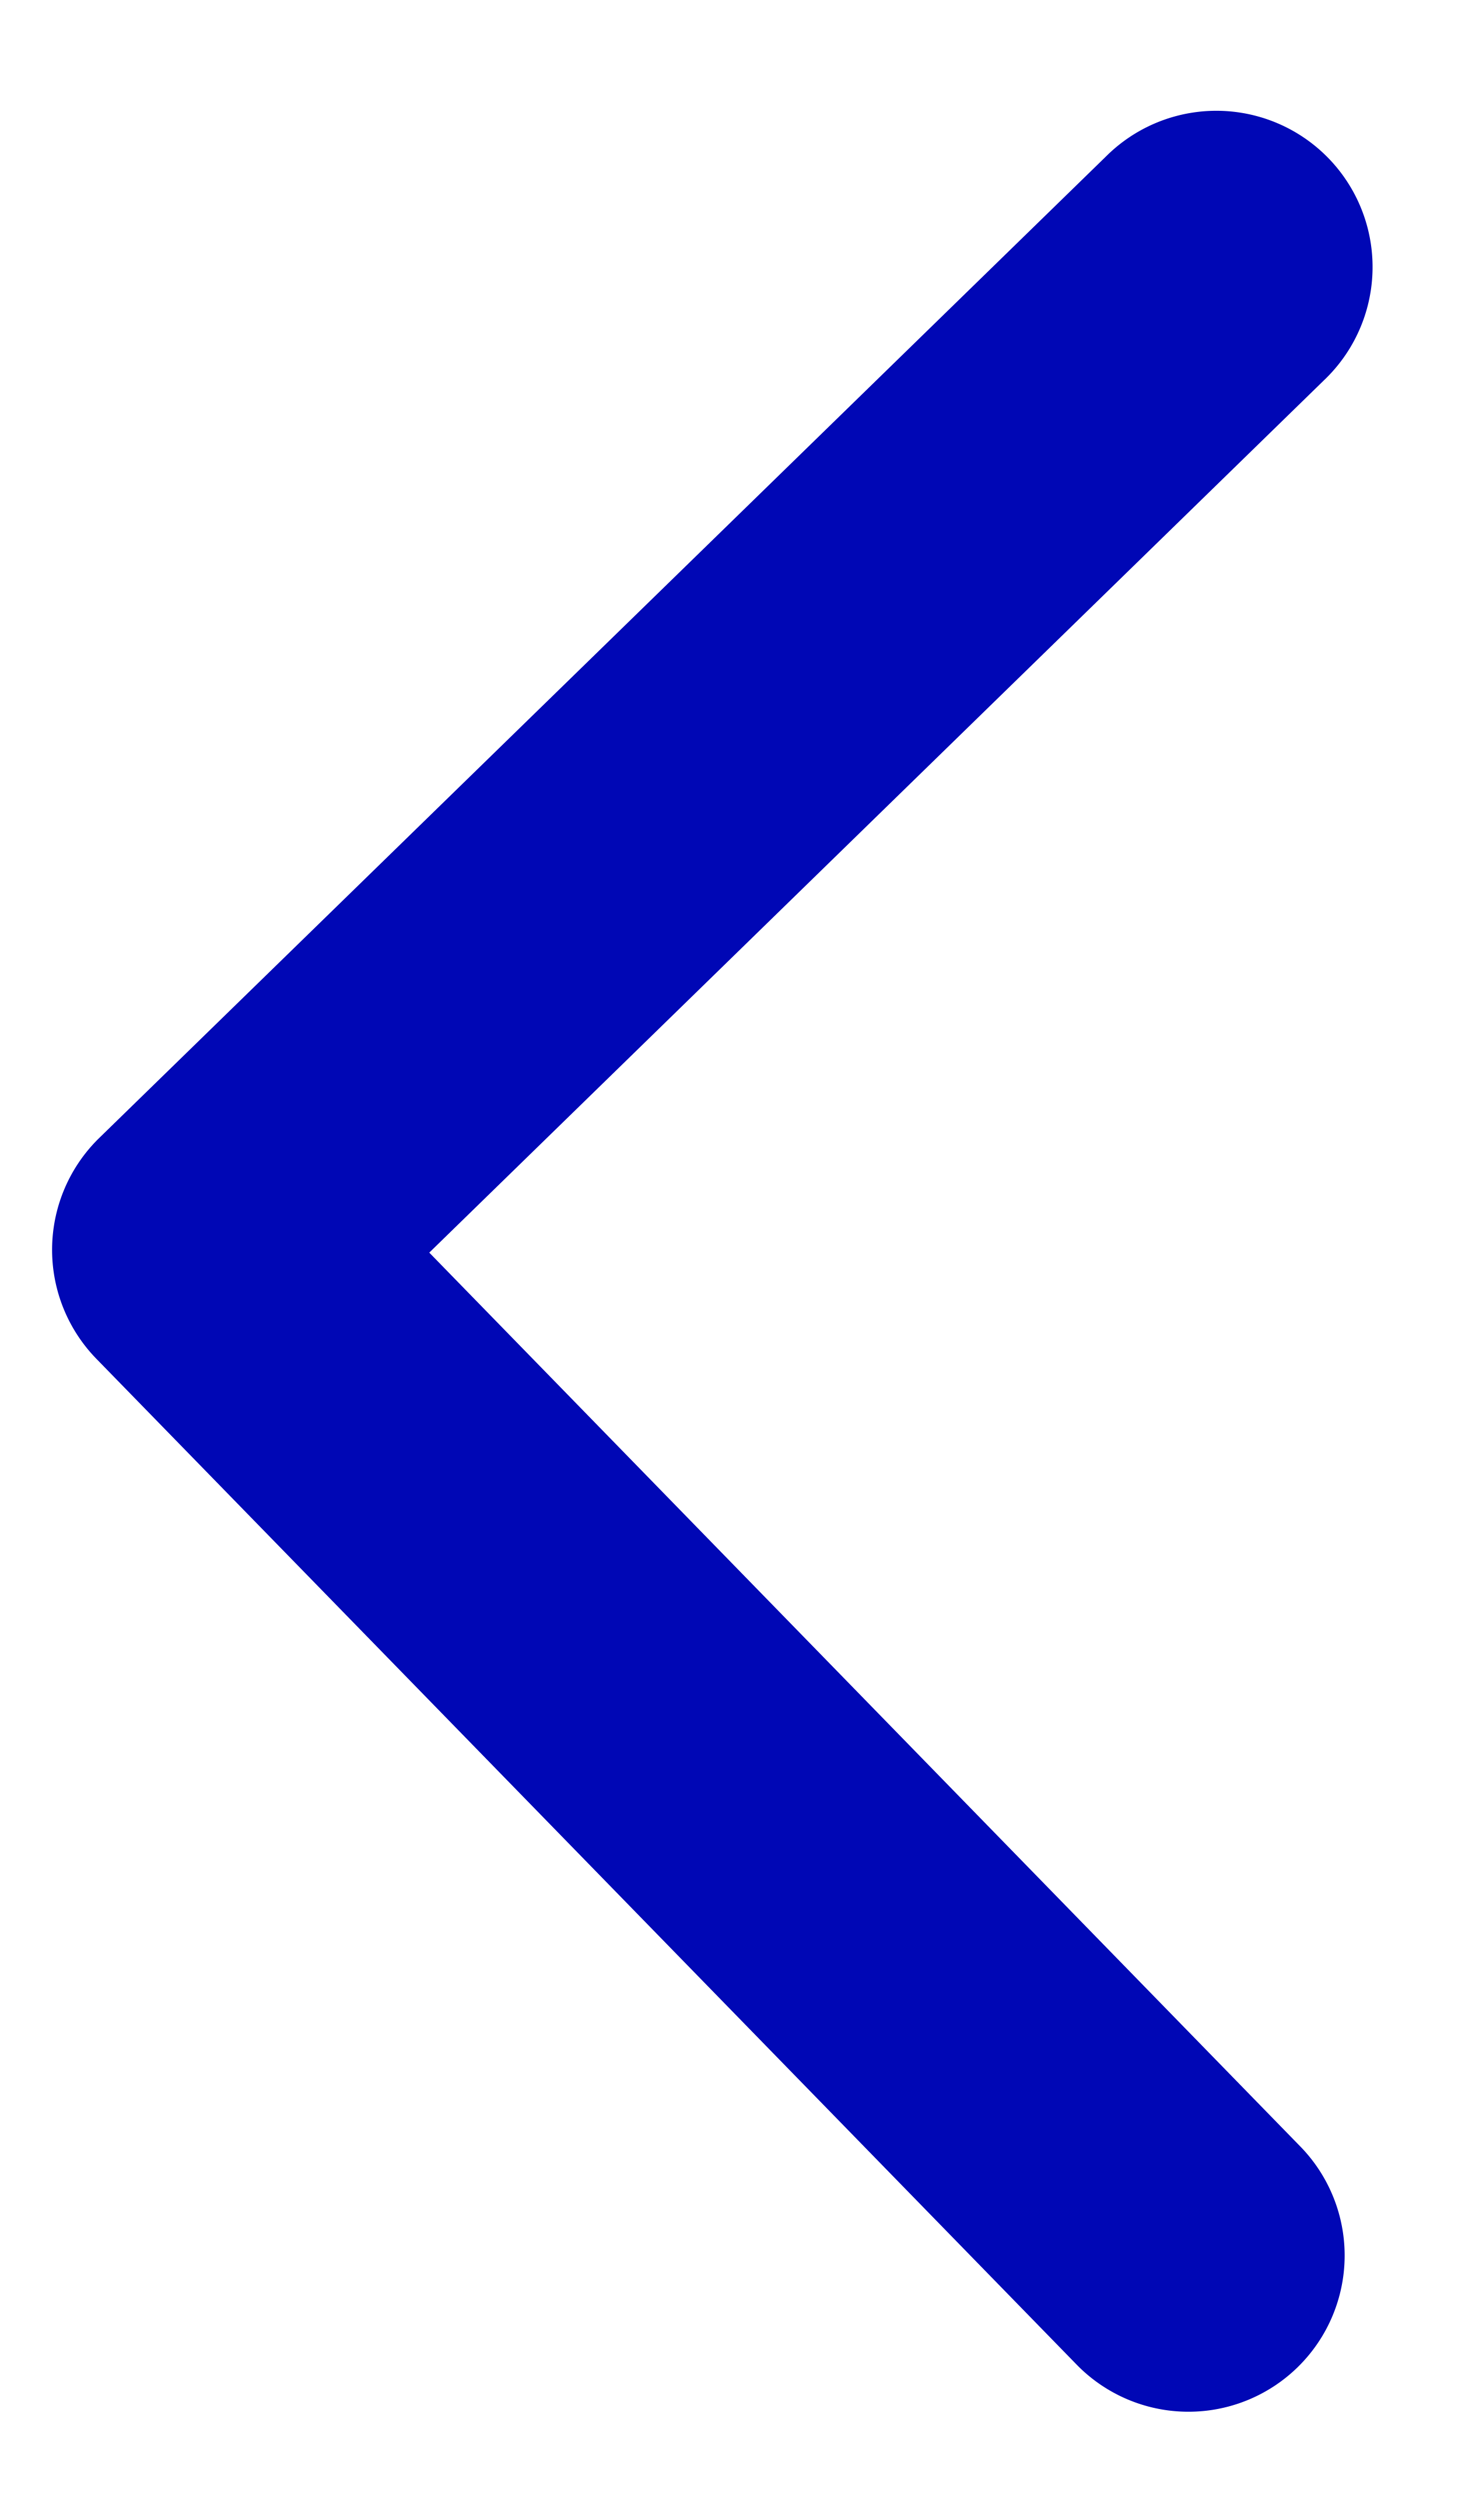 <svg width="7" height="12" fill="none" xmlns="http://www.w3.org/2000/svg"><path d="M.476 5.463a.75.75 0 00-.013 1.06l4.712 4.834a.75.75 0 001.074-1.047L2.061 6.013l4.296-4.188A.75.75 0 105.31.751L.476 5.463zm1.534-.2l-1-.013-.02 1.5 1 .013.02-1.5z" fill="#0007B5"/></svg>